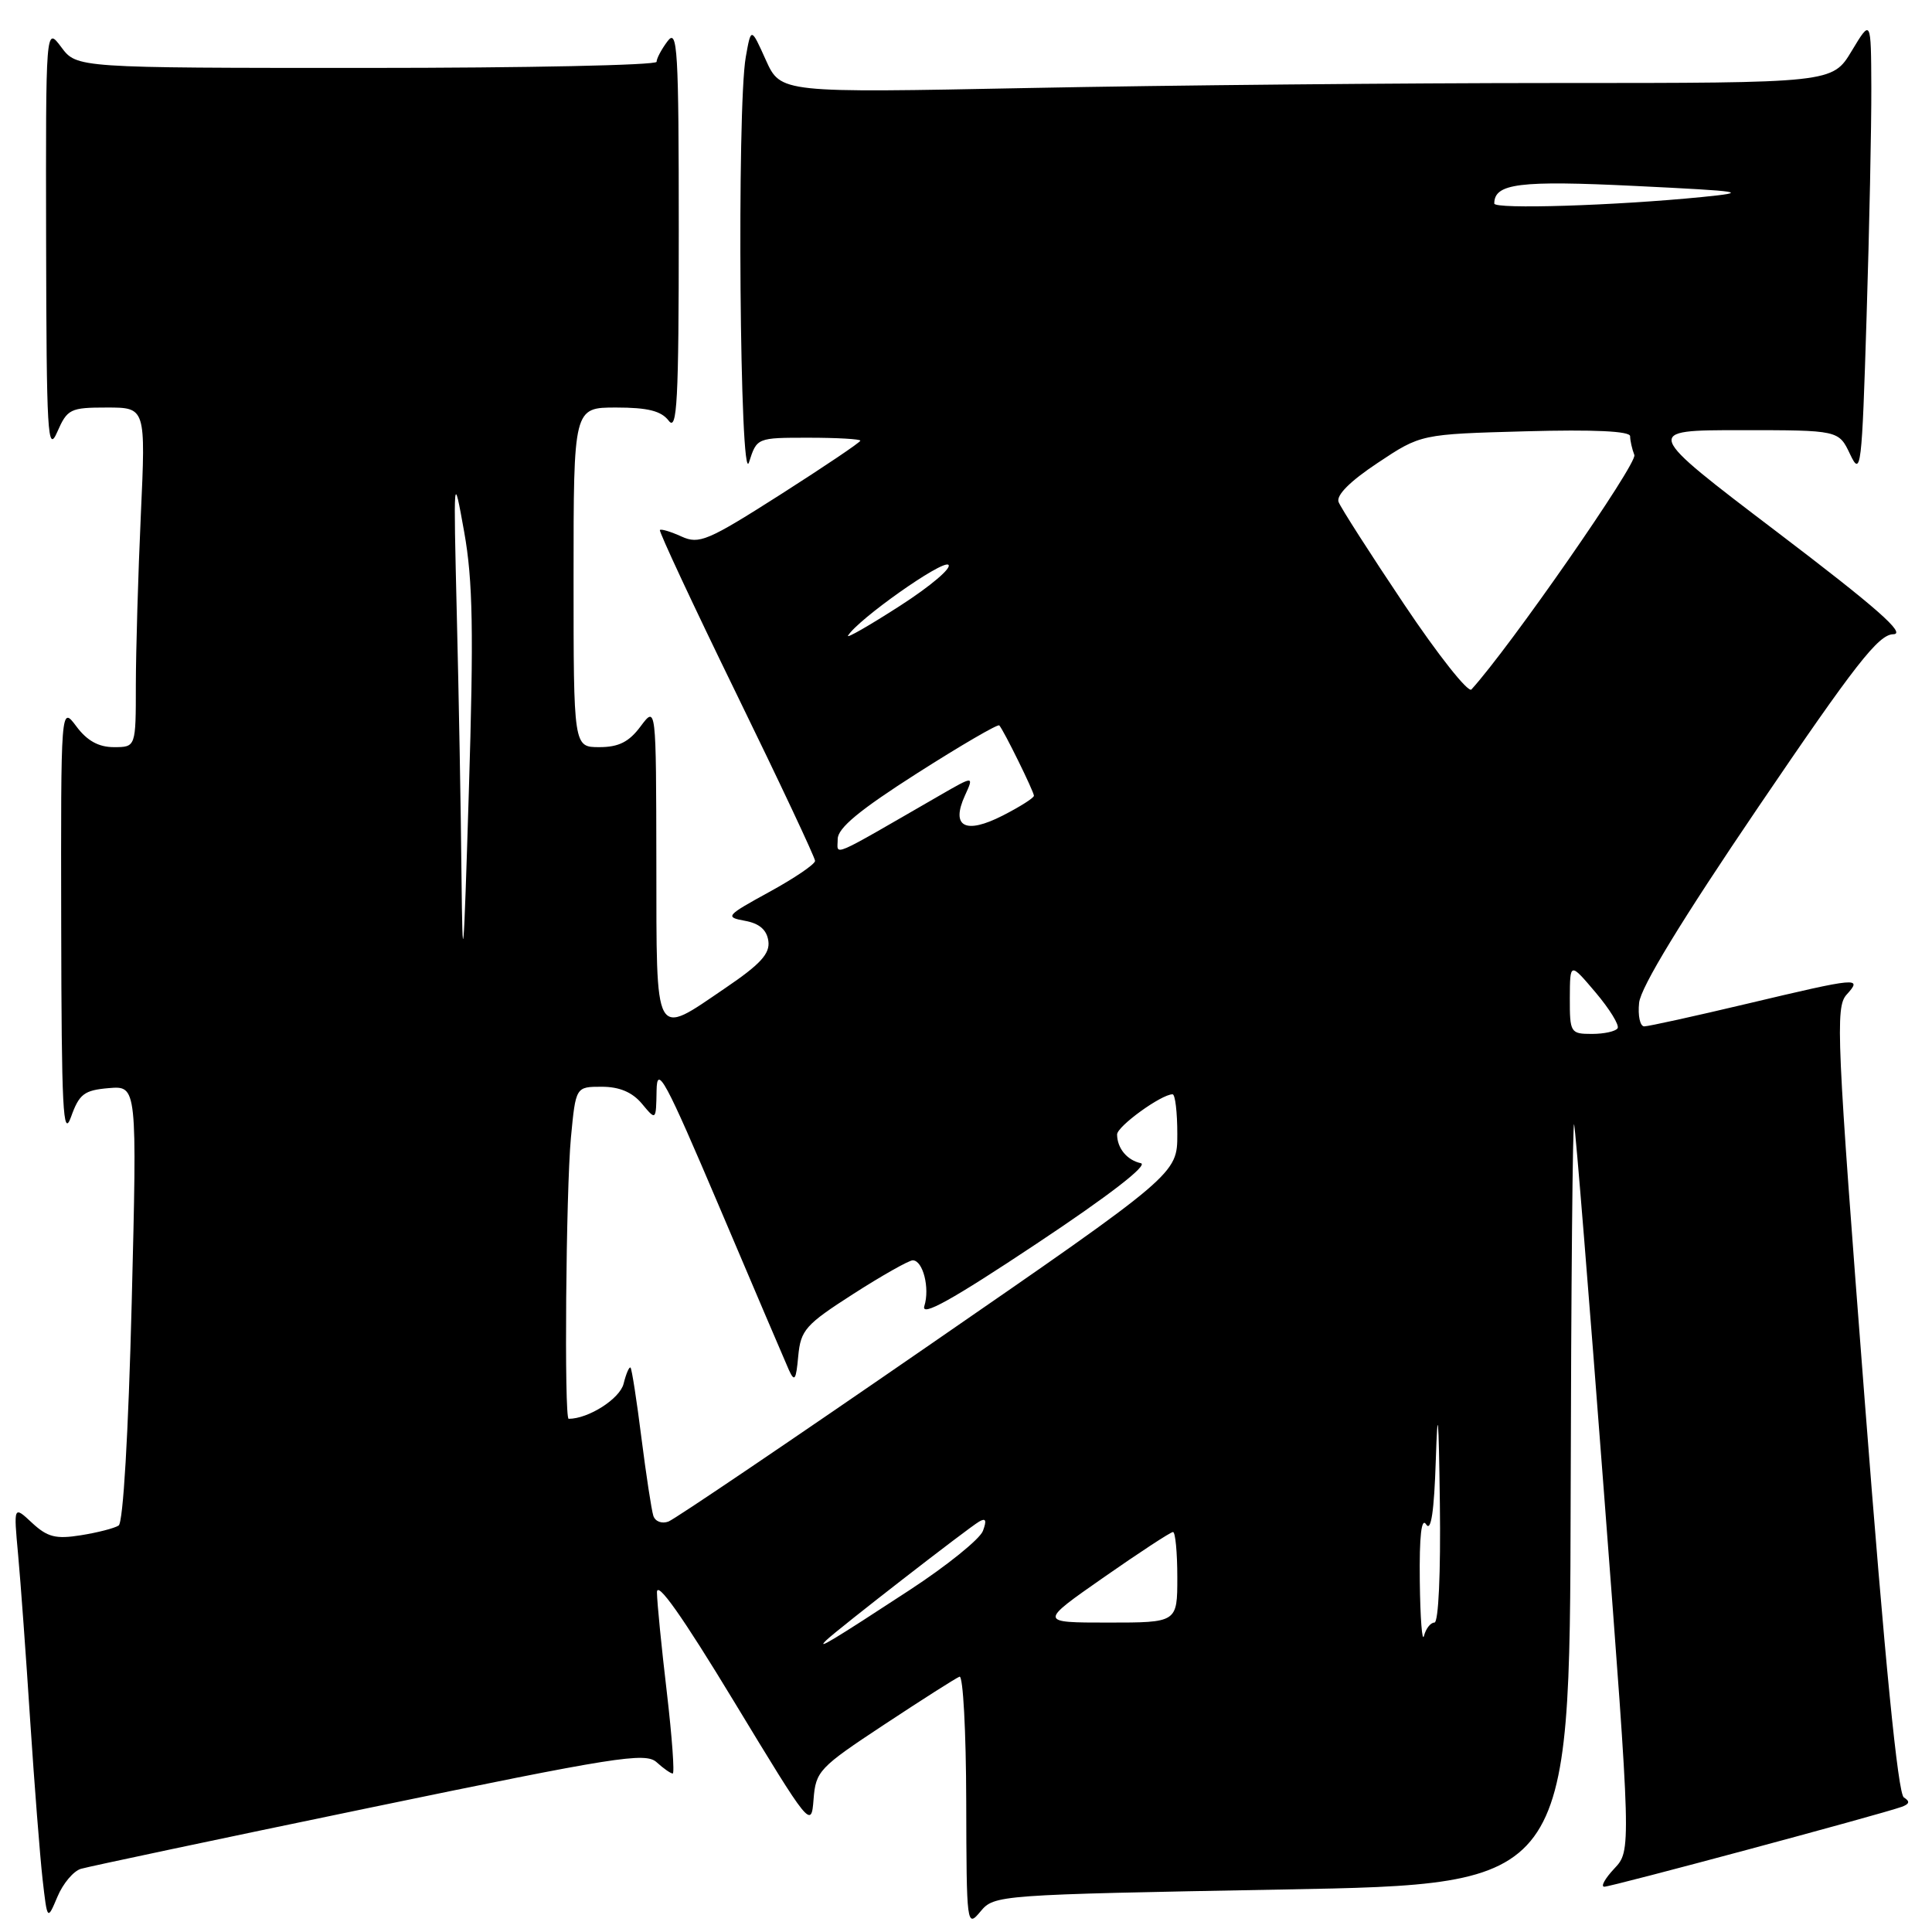 <?xml version="1.0" encoding="UTF-8" standalone="no"?>
<!DOCTYPE svg PUBLIC "-//W3C//DTD SVG 1.1//EN" "http://www.w3.org/Graphics/SVG/1.1/DTD/svg11.dtd" >
<svg xmlns="http://www.w3.org/2000/svg" xmlns:xlink="http://www.w3.org/1999/xlink" version="1.1" viewBox="0 0 256 256">
 <g >
 <path fill="currentColor"
d=" M 169.88 250.37 C 208.00 249.68 208.00 249.68 208.12 198.59 C 208.18 170.49 208.39 148.18 208.58 149.00 C 208.78 149.82 210.56 171.81 212.54 197.85 C 216.15 245.21 216.15 245.21 213.90 247.60 C 212.66 248.92 212.07 250.00 212.58 250.00 C 213.52 250.00 249.23 240.41 251.97 239.42 C 253.03 239.04 253.11 238.69 252.27 238.17 C 251.49 237.68 249.76 220.20 247.08 185.52 C 243.36 137.47 243.18 133.46 244.68 131.80 C 246.82 129.44 246.29 129.49 231.50 133.00 C 224.55 134.65 218.42 136.00 217.87 136.00 C 217.32 136.00 217.01 134.60 217.19 132.88 C 217.39 130.83 222.81 121.94 233.00 106.92 C 245.80 88.06 248.91 84.07 250.87 84.04 C 252.63 84.01 248.69 80.54 235.48 70.50 C 217.72 57.00 217.72 57.00 230.68 57.00 C 243.64 57.00 243.64 57.00 245.15 60.20 C 246.58 63.21 246.71 62.13 247.33 42.04 C 247.70 30.29 247.98 16.59 247.96 11.59 C 247.92 2.50 247.92 2.50 245.36 6.75 C 242.80 11.00 242.80 11.00 206.06 11.00 C 185.86 11.00 154.50 11.30 136.39 11.66 C 103.45 12.31 103.45 12.31 101.48 7.96 C 99.52 3.60 99.52 3.60 98.82 7.55 C 97.62 14.28 98.03 65.05 99.25 61.25 C 100.29 58.00 100.29 58.00 107.14 58.00 C 110.92 58.00 114.00 58.18 114.00 58.39 C 114.00 58.61 109.24 61.81 103.43 65.52 C 93.79 71.66 92.64 72.16 90.30 71.09 C 88.89 70.45 87.61 70.06 87.44 70.23 C 87.28 70.39 91.83 80.15 97.57 91.91 C 103.31 103.66 108.00 113.64 108.00 114.07 C 108.00 114.51 105.28 116.36 101.95 118.18 C 96.19 121.34 96.03 121.52 98.70 122.01 C 100.61 122.35 101.60 123.20 101.81 124.68 C 102.05 126.36 100.77 127.76 96.11 130.92 C 86.58 137.40 87.00 138.17 86.97 114.25 C 86.94 93.50 86.94 93.50 84.88 96.25 C 83.35 98.31 81.98 99.00 79.42 99.00 C 76.00 99.00 76.00 99.00 76.00 76.50 C 76.00 54.00 76.00 54.00 81.64 54.00 C 85.84 54.00 87.62 54.45 88.61 55.75 C 89.72 57.22 89.94 53.16 89.94 30.50 C 89.94 6.55 89.77 3.72 88.47 5.44 C 87.66 6.51 87.00 7.75 87.00 8.19 C 87.00 8.64 69.71 9.00 48.58 9.00 C 10.17 9.00 10.17 9.00 8.12 6.25 C 6.06 3.50 6.06 3.50 6.11 32.00 C 6.16 57.52 6.31 60.16 7.58 57.25 C 8.92 54.19 9.30 54.00 14.16 54.00 C 19.31 54.00 19.31 54.00 18.66 68.25 C 18.30 76.09 18.01 86.21 18.00 90.75 C 18.00 99.00 18.00 99.00 15.08 99.00 C 13.07 99.00 11.53 98.15 10.12 96.25 C 8.06 93.50 8.06 93.50 8.11 122.50 C 8.15 147.01 8.35 150.96 9.41 148.00 C 10.50 144.95 11.15 144.46 14.42 144.18 C 18.17 143.87 18.17 143.87 17.45 172.68 C 17.01 189.97 16.32 201.76 15.72 202.14 C 15.17 202.50 12.92 203.08 10.71 203.43 C 7.39 203.96 6.29 203.68 4.25 201.79 C 1.80 199.50 1.80 199.50 2.40 206.00 C 2.73 209.57 3.45 219.47 4.00 228.00 C 4.56 236.53 5.30 245.97 5.64 249.00 C 6.27 254.50 6.27 254.50 7.61 251.33 C 8.34 249.58 9.74 247.92 10.72 247.63 C 11.70 247.34 28.89 243.70 48.92 239.55 C 81.52 232.79 85.52 232.16 87.00 233.50 C 87.91 234.33 88.87 235.00 89.14 235.00 C 89.40 235.00 89.05 230.16 88.36 224.25 C 87.66 218.34 87.07 212.38 87.05 211.01 C 87.02 209.35 90.40 214.14 97.25 225.44 C 107.37 242.14 107.50 242.31 107.80 238.43 C 108.09 234.68 108.52 234.22 117.19 228.50 C 122.19 225.20 126.66 222.35 127.14 222.17 C 127.61 221.98 128.01 229.41 128.03 238.67 C 128.07 255.18 128.10 255.46 129.92 253.28 C 131.75 251.09 132.15 251.06 169.88 250.37 Z  M 109.50 217.33 C 110.99 215.89 128.30 202.45 129.74 201.62 C 130.63 201.10 130.77 201.45 130.24 202.86 C 129.83 203.94 125.45 207.48 120.50 210.71 C 110.32 217.37 108.02 218.76 109.50 217.33 Z  M 188.13 209.50 C 188.06 203.49 188.35 201.00 188.98 202.00 C 189.62 203.01 190.03 200.27 190.25 193.50 C 190.50 185.92 190.63 187.32 190.79 199.25 C 190.91 208.40 190.61 215.00 190.07 215.00 C 189.56 215.00 188.94 215.79 188.69 216.75 C 188.44 217.71 188.19 214.45 188.13 209.50 Z  M 146.26 209.00 C 150.99 205.70 155.11 203.00 155.43 203.00 C 155.74 203.00 156.00 205.70 156.00 209.00 C 156.00 215.00 156.00 215.00 146.83 215.00 C 137.66 215.00 137.66 215.00 146.26 209.00 Z  M 86.57 200.85 C 86.33 200.11 85.62 195.46 84.99 190.51 C 84.37 185.57 83.72 181.39 83.55 181.22 C 83.38 181.05 82.96 182.01 82.63 183.35 C 82.13 185.35 77.97 188.00 75.35 188.00 C 74.74 188.00 74.99 157.80 75.65 150.75 C 76.29 144.00 76.29 144.00 79.73 144.00 C 82.08 144.00 83.78 144.72 85.06 146.25 C 86.93 148.50 86.93 148.50 87.00 144.50 C 87.05 141.02 88.13 143.02 95.35 160.00 C 99.90 170.72 104.03 180.40 104.52 181.50 C 105.28 183.18 105.48 182.89 105.77 179.70 C 106.10 176.23 106.71 175.53 113.07 171.45 C 116.89 169.00 120.44 167.00 120.94 167.00 C 122.30 167.00 123.23 170.69 122.48 173.06 C 122.01 174.55 126.13 172.26 137.33 164.81 C 146.94 158.43 152.20 154.36 151.17 154.13 C 149.34 153.73 148.04 152.16 148.02 150.33 C 148.00 149.26 153.88 145.00 155.37 145.00 C 155.72 145.00 156.00 147.38 156.00 150.28 C 156.00 155.56 156.00 155.56 123.07 178.28 C 104.96 190.78 89.44 201.28 88.58 201.61 C 87.70 201.94 86.82 201.61 86.57 200.85 Z  M 208.01 132.25 C 208.03 127.50 208.03 127.50 211.42 131.50 C 213.28 133.70 214.60 135.84 214.34 136.25 C 214.09 136.66 212.56 137.00 210.94 137.00 C 208.10 137.00 208.00 136.84 208.01 132.25 Z  M 61.15 116.00 C 61.07 107.47 60.79 91.95 60.53 81.50 C 60.08 62.62 60.08 62.55 61.51 70.50 C 62.66 76.95 62.78 83.65 62.12 105.00 C 61.43 127.73 61.29 129.30 61.15 116.00 Z  M 111.00 111.18 C 111.00 109.72 113.88 107.34 121.54 102.45 C 127.33 98.76 132.22 95.91 132.41 96.12 C 133.01 96.78 137.00 104.90 137.00 105.44 C 137.00 105.73 135.15 106.90 132.88 108.06 C 127.91 110.60 125.96 109.57 127.86 105.41 C 129.06 102.78 129.06 102.78 124.53 105.39 C 109.62 113.99 111.00 113.40 111.00 111.18 Z  M 186.05 80.07 C 181.57 73.39 177.67 67.29 177.37 66.52 C 177.03 65.63 178.88 63.77 182.56 61.33 C 188.27 57.53 188.27 57.53 202.14 57.15 C 211.24 56.90 216.00 57.13 216.00 57.80 C 216.00 58.37 216.25 59.49 216.56 60.29 C 216.99 61.41 200.04 85.80 194.97 91.36 C 194.54 91.83 190.52 86.75 186.05 80.07 Z  M 112.37 84.22 C 113.71 82.05 124.76 74.24 125.65 74.83 C 126.21 75.20 123.33 77.65 119.26 80.27 C 115.19 82.89 112.09 84.67 112.37 84.22 Z  M 198.00 26.97 C 198.00 24.30 201.34 23.89 216.68 24.64 C 231.16 25.35 231.91 25.47 225.50 26.11 C 214.01 27.25 198.00 27.75 198.00 26.97 Z "/>
</g>
</svg>